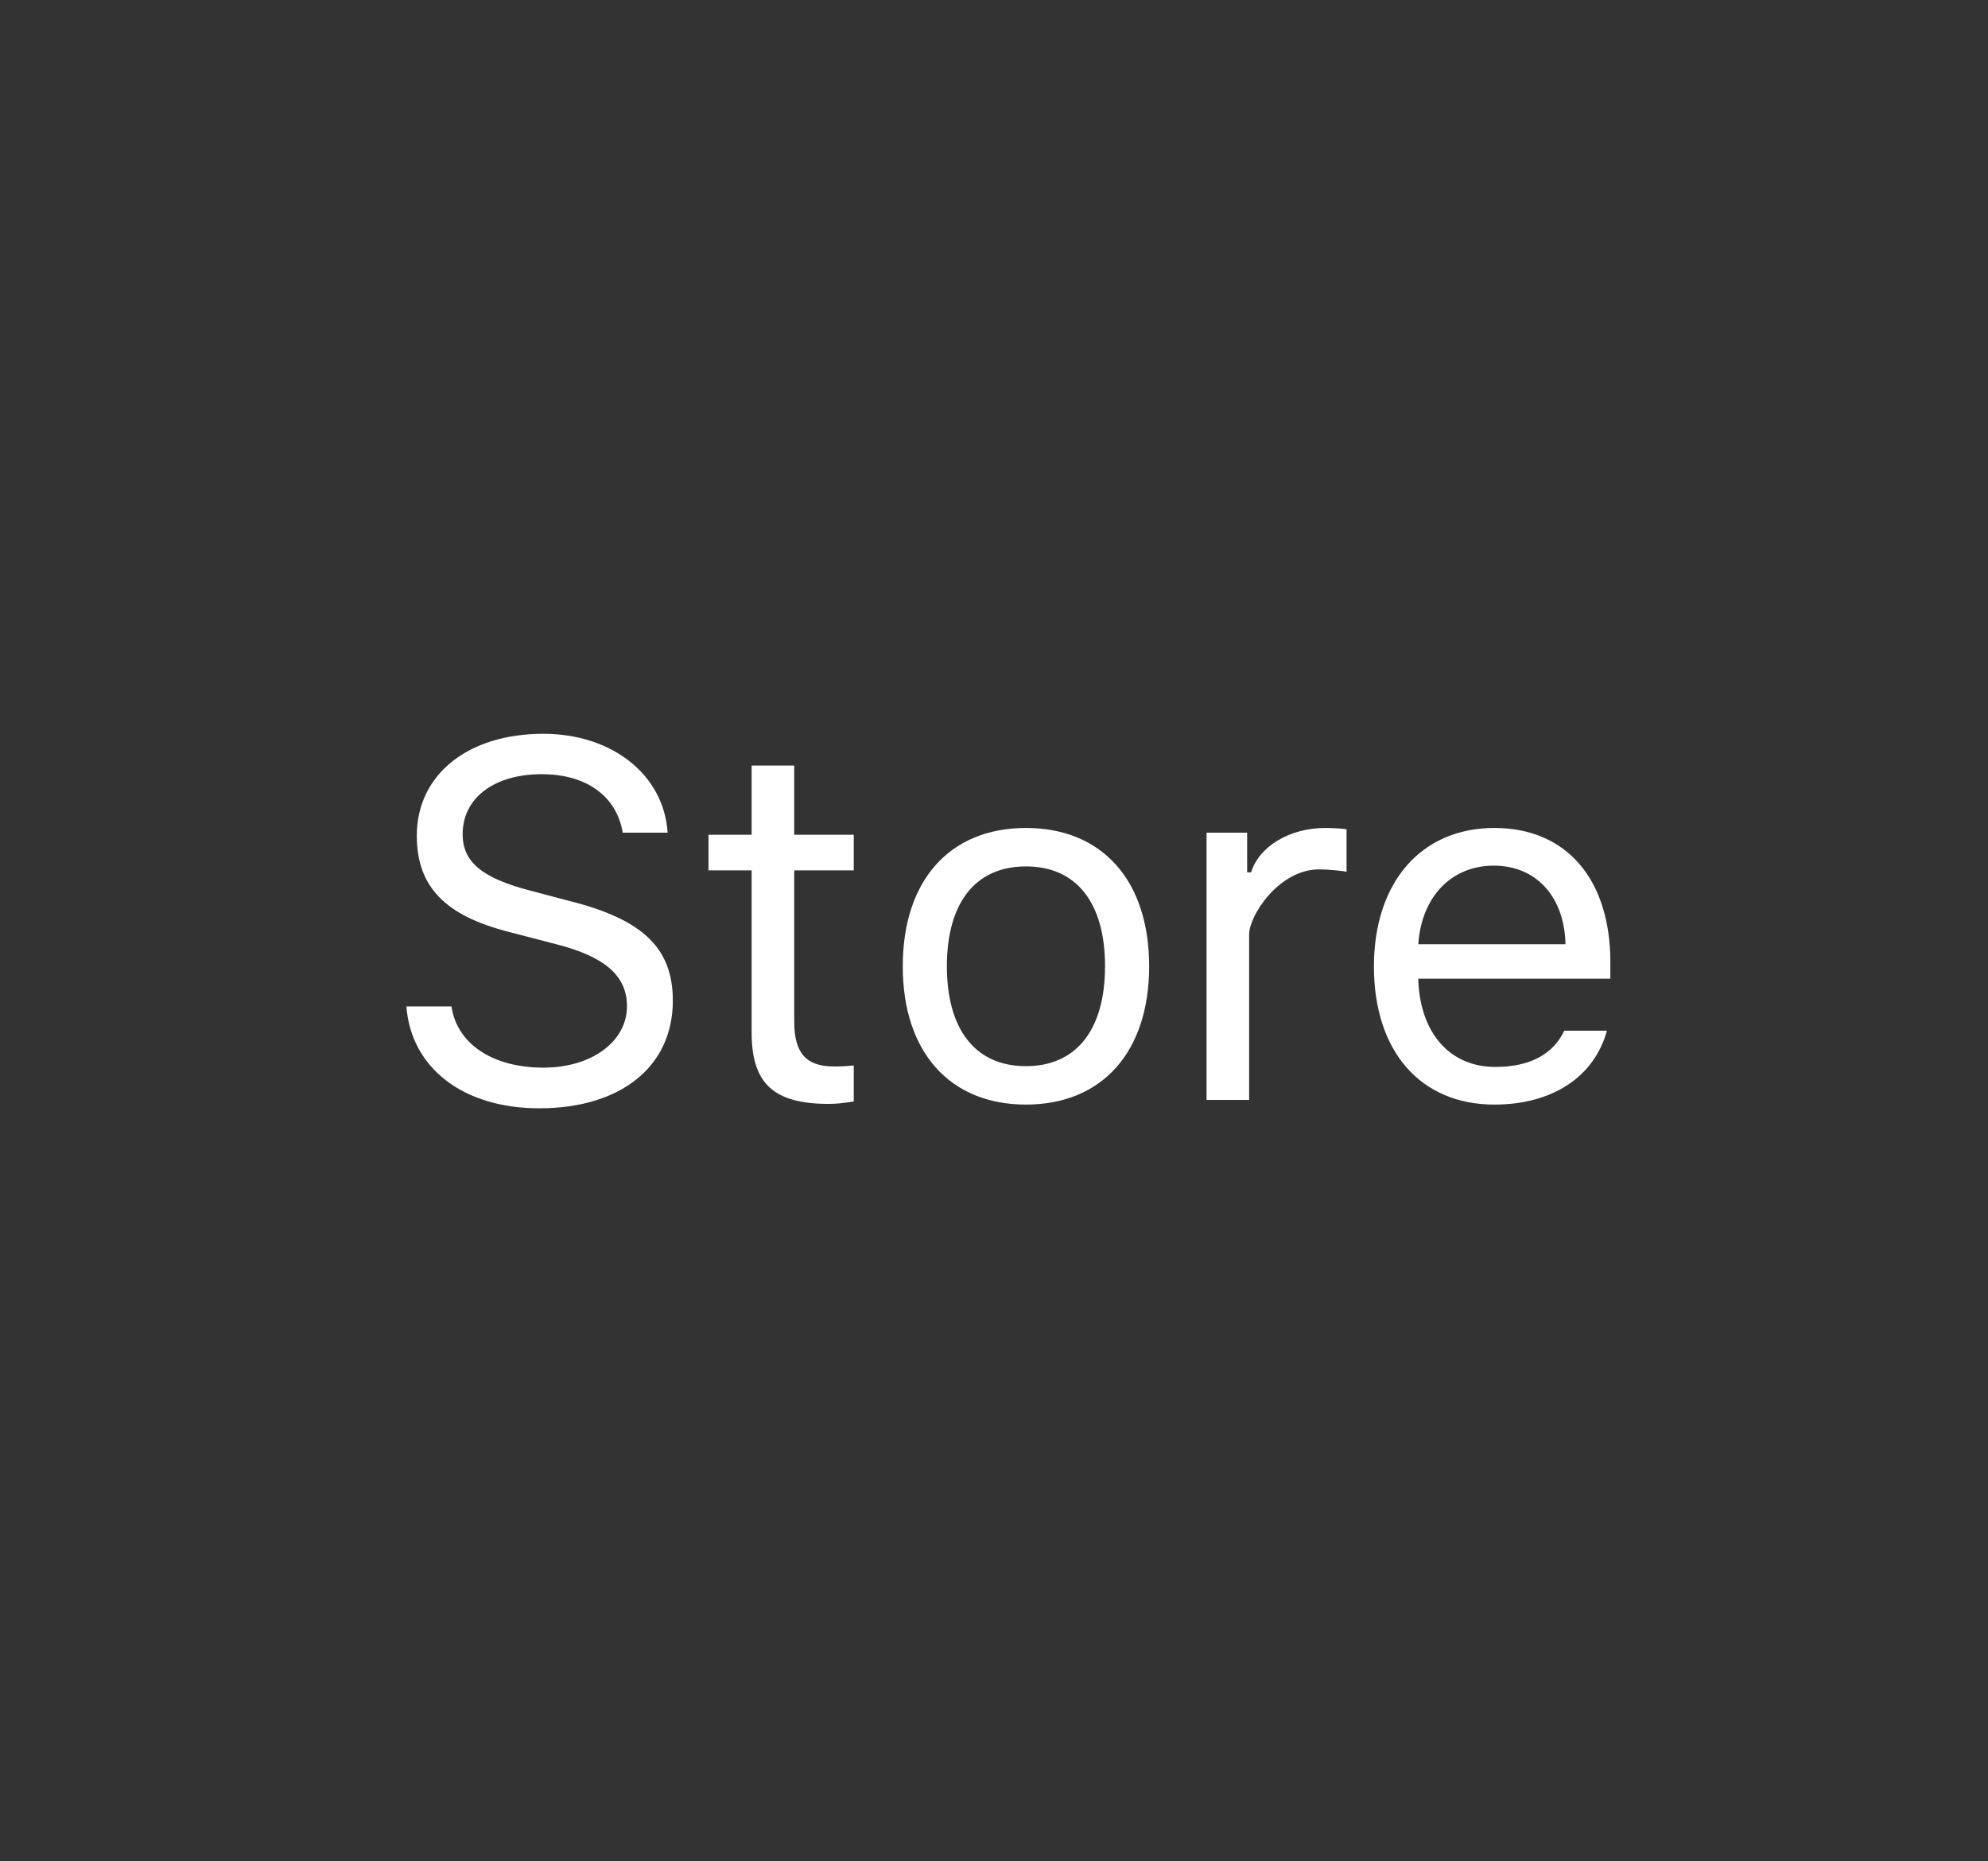 <svg width="47" height="44" viewBox="0 0 47 44" fill="none" xmlns="http://www.w3.org/2000/svg">
<rect x="0" y="0" width="47" height="44" fill="#333333" stroke="none"/>
<g clip-path="url(#clip0_1019_824)">
<path fill-rule="evenodd" clip-rule="evenodd" d="M35.318 20.463C36.32 20.463 36.988 21.201 37.011 22.32H33.531C33.607 21.201 34.31 20.463 35.318 20.463ZM38.072 23.135V22.748C38.072 20.785 37.035 19.572 35.33 19.572C33.595 19.572 32.482 20.861 32.482 22.848C32.482 24.846 33.578 26.111 35.33 26.111C36.713 26.111 37.697 25.443 37.99 24.365H36.982C36.718 24.922 36.168 25.221 35.353 25.221C34.281 25.221 33.584 24.43 33.531 23.182V23.135H38.072ZM28.525 19.684H29.485V20.621H29.579C29.767 20.006 30.493 19.572 31.331 19.572C31.495 19.572 31.706 19.584 31.835 19.602V20.609C31.753 20.586 31.39 20.551 31.191 20.551C30.23 20.551 29.532 21.649 29.532 22.086V26H28.525V19.684ZM24.255 25.203C23.06 25.203 22.386 24.336 22.386 22.842C22.386 21.342 23.06 20.481 24.255 20.481C25.451 20.481 26.125 21.342 26.125 22.842C26.125 24.336 25.451 25.203 24.255 25.203ZM24.255 19.572C22.457 19.572 21.343 20.809 21.343 22.842C21.343 24.869 22.457 26.111 24.255 26.111C26.054 26.111 27.168 24.869 27.168 22.842C27.168 20.809 26.054 19.572 24.255 19.572ZM18.777 18.097V19.732H20.184V20.575H18.777V24.15C18.777 24.894 19.059 25.21 19.715 25.21C19.897 25.21 19.996 25.204 20.184 25.187V26.036C19.985 26.071 19.791 26.095 19.592 26.095C18.291 26.095 17.77 25.614 17.77 24.407V20.575H16.75V19.732H17.77V18.097H18.777ZM10.674 23.791C10.803 24.676 11.647 25.238 12.848 25.238C13.985 25.238 14.823 24.623 14.823 23.785C14.823 23.065 14.296 22.608 13.13 22.315L12.046 22.033C10.516 21.647 9.854 20.955 9.854 19.754C9.854 18.318 11.055 17.346 12.842 17.346C14.477 17.346 15.696 18.318 15.784 19.684H14.723C14.577 18.817 13.862 18.301 12.807 18.301C11.682 18.301 10.938 18.863 10.938 19.719C10.938 20.381 11.401 20.762 12.567 21.061L13.452 21.295C15.204 21.734 15.907 22.414 15.907 23.656C15.907 25.209 14.682 26.199 12.749 26.199C10.956 26.199 9.719 25.25 9.608 23.791H10.674Z" fill="white"/>
</g>
<defs>
<clipPath id="clip0_1019_824">
<rect width="30" height="44" fill="white" transform="translate(8.75)"/>
</clipPath>
</defs>
</svg>

